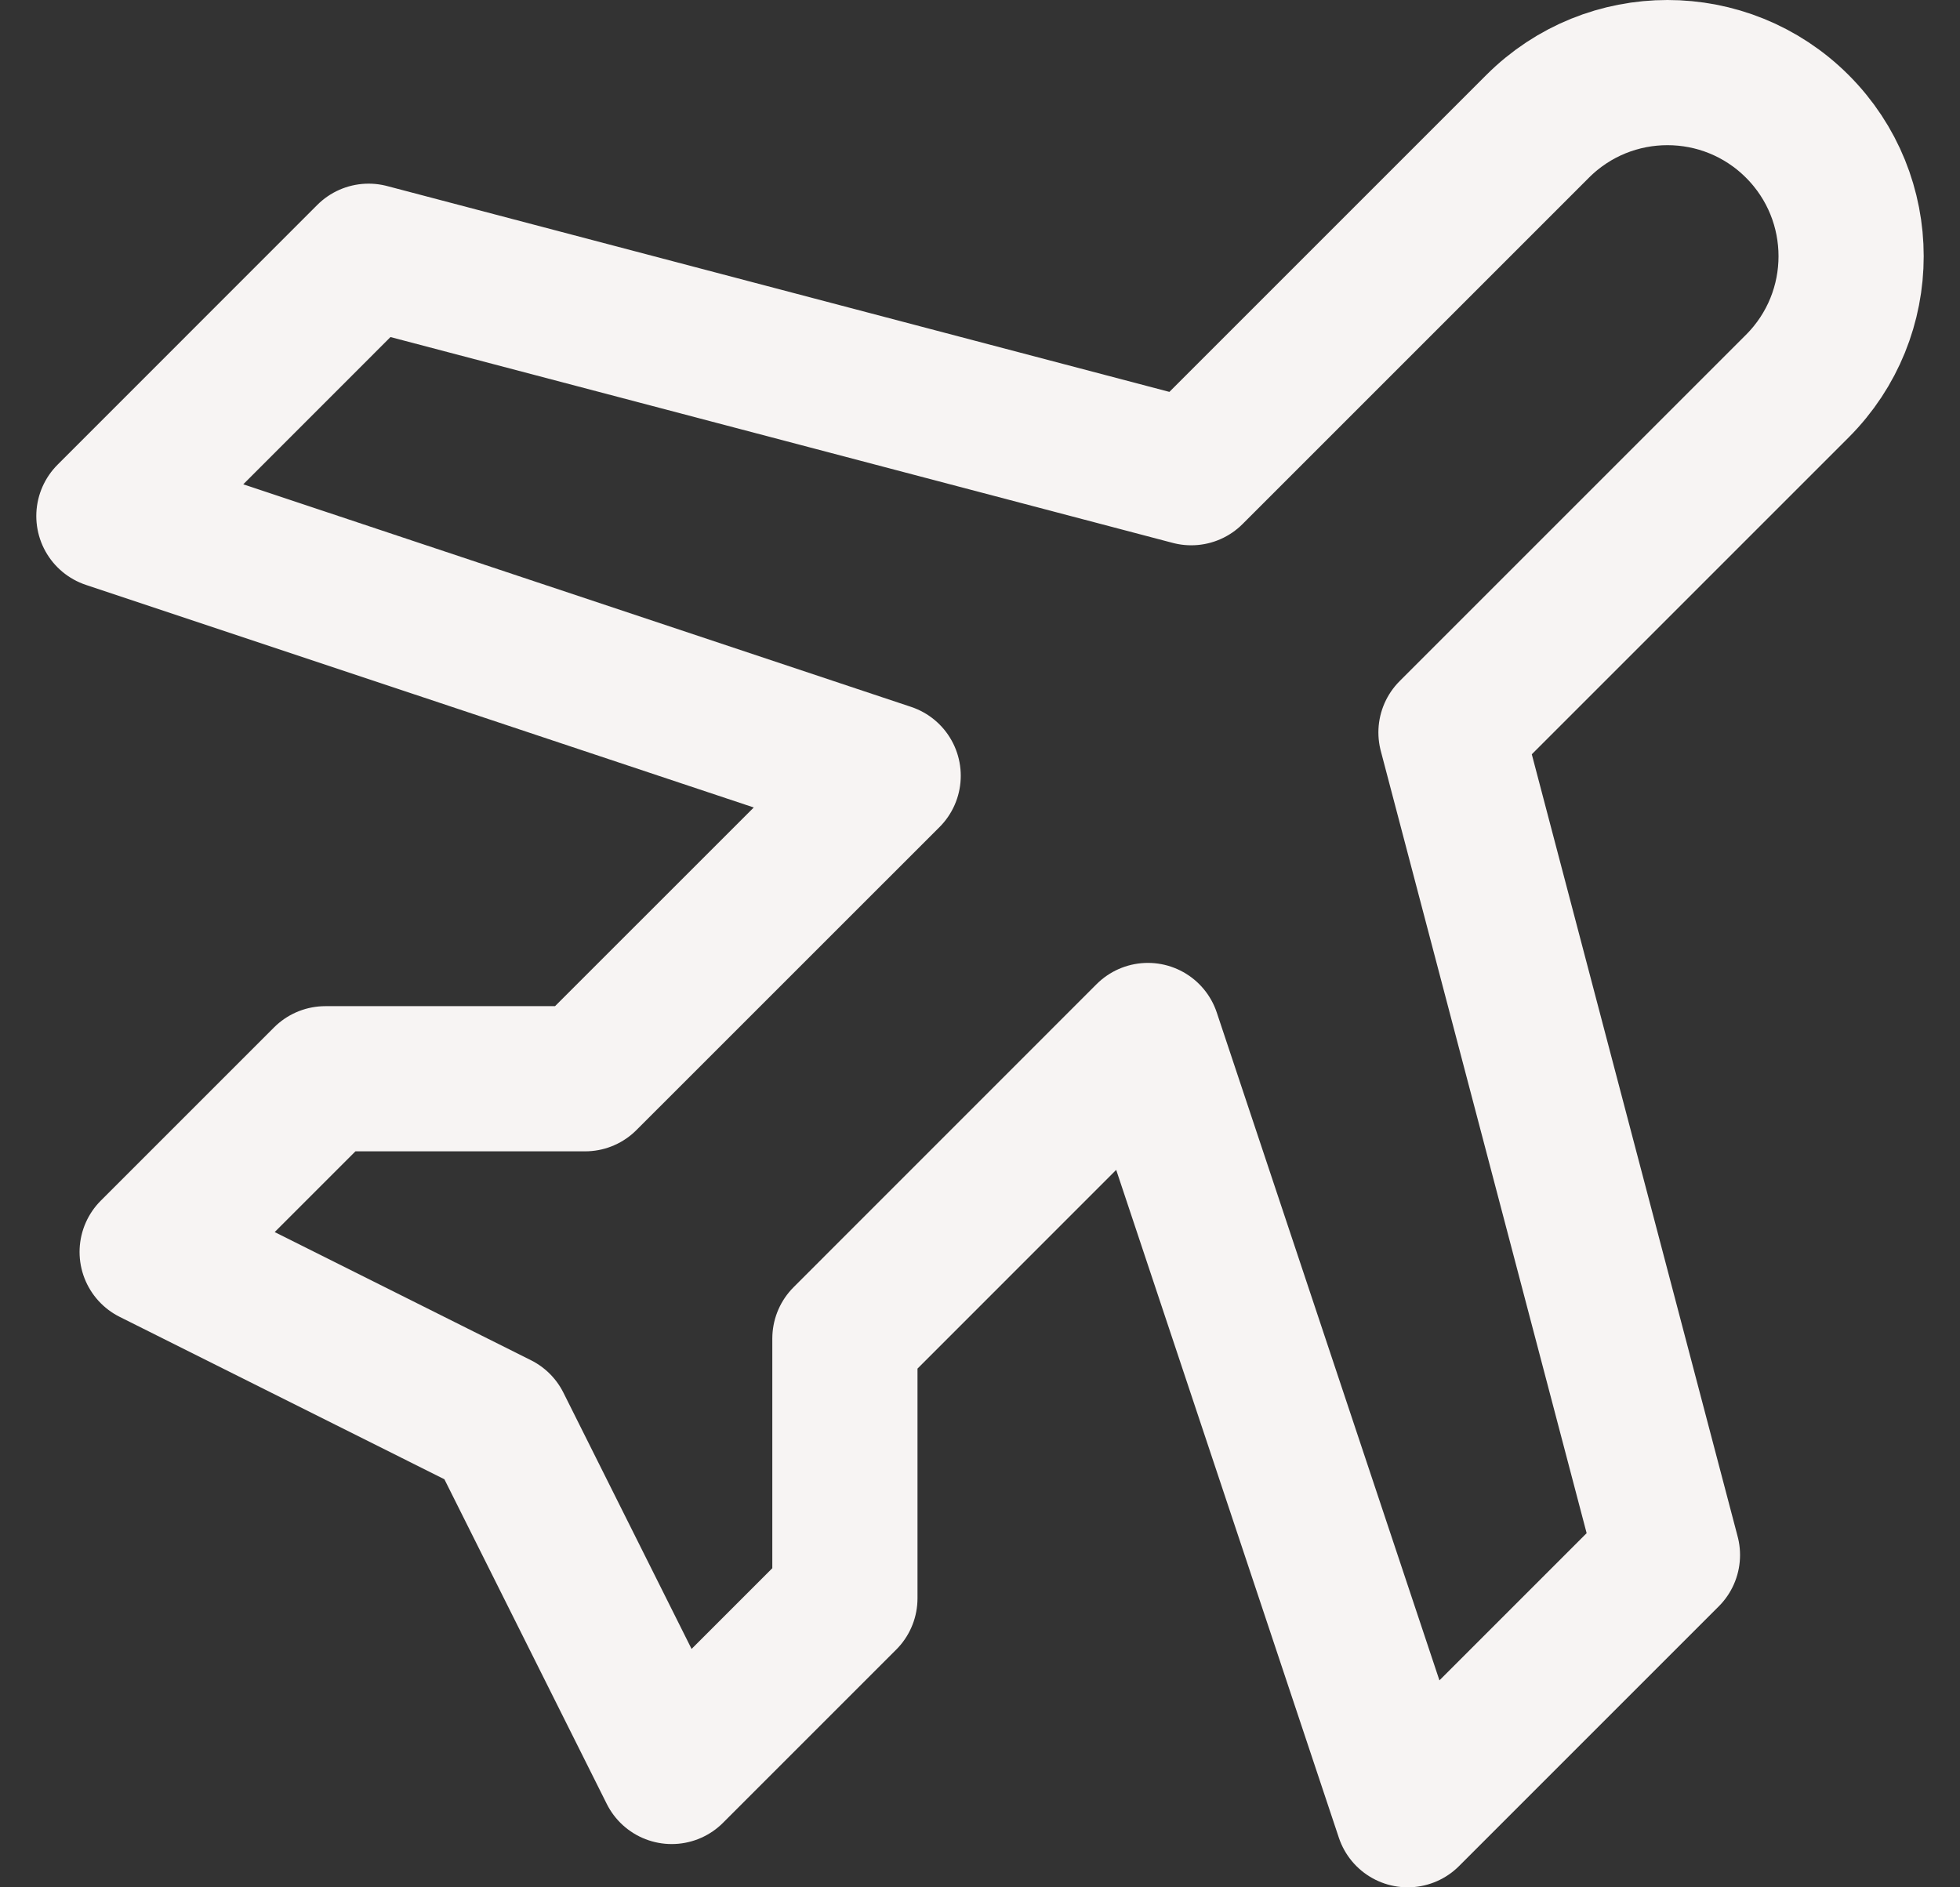 <svg width="27" height="26" viewBox="0 0 27 26" fill="none" xmlns="http://www.w3.org/2000/svg">
<rect x="0" y="0" width="27" height="26" fill="#333333" stroke="none"/>
<path d="M2.096 17.247L6.867 19.633L9.253 24.404L11.639 22.018V18.44L15.813 14.265L19.392 25L22.97 21.422L19.988 10.09L24.759 5.319C25.747 4.331 25.747 2.729 24.759 1.741C23.771 0.753 22.169 0.753 21.181 1.741L16.41 6.512L5.078 3.53L1.5 7.109L12.235 10.687L8.06 14.861H4.482L2.096 17.247Z" stroke="#F7F4F3" stroke-width="2" stroke-linecap="round" stroke-linejoin="round"/>
</svg>
